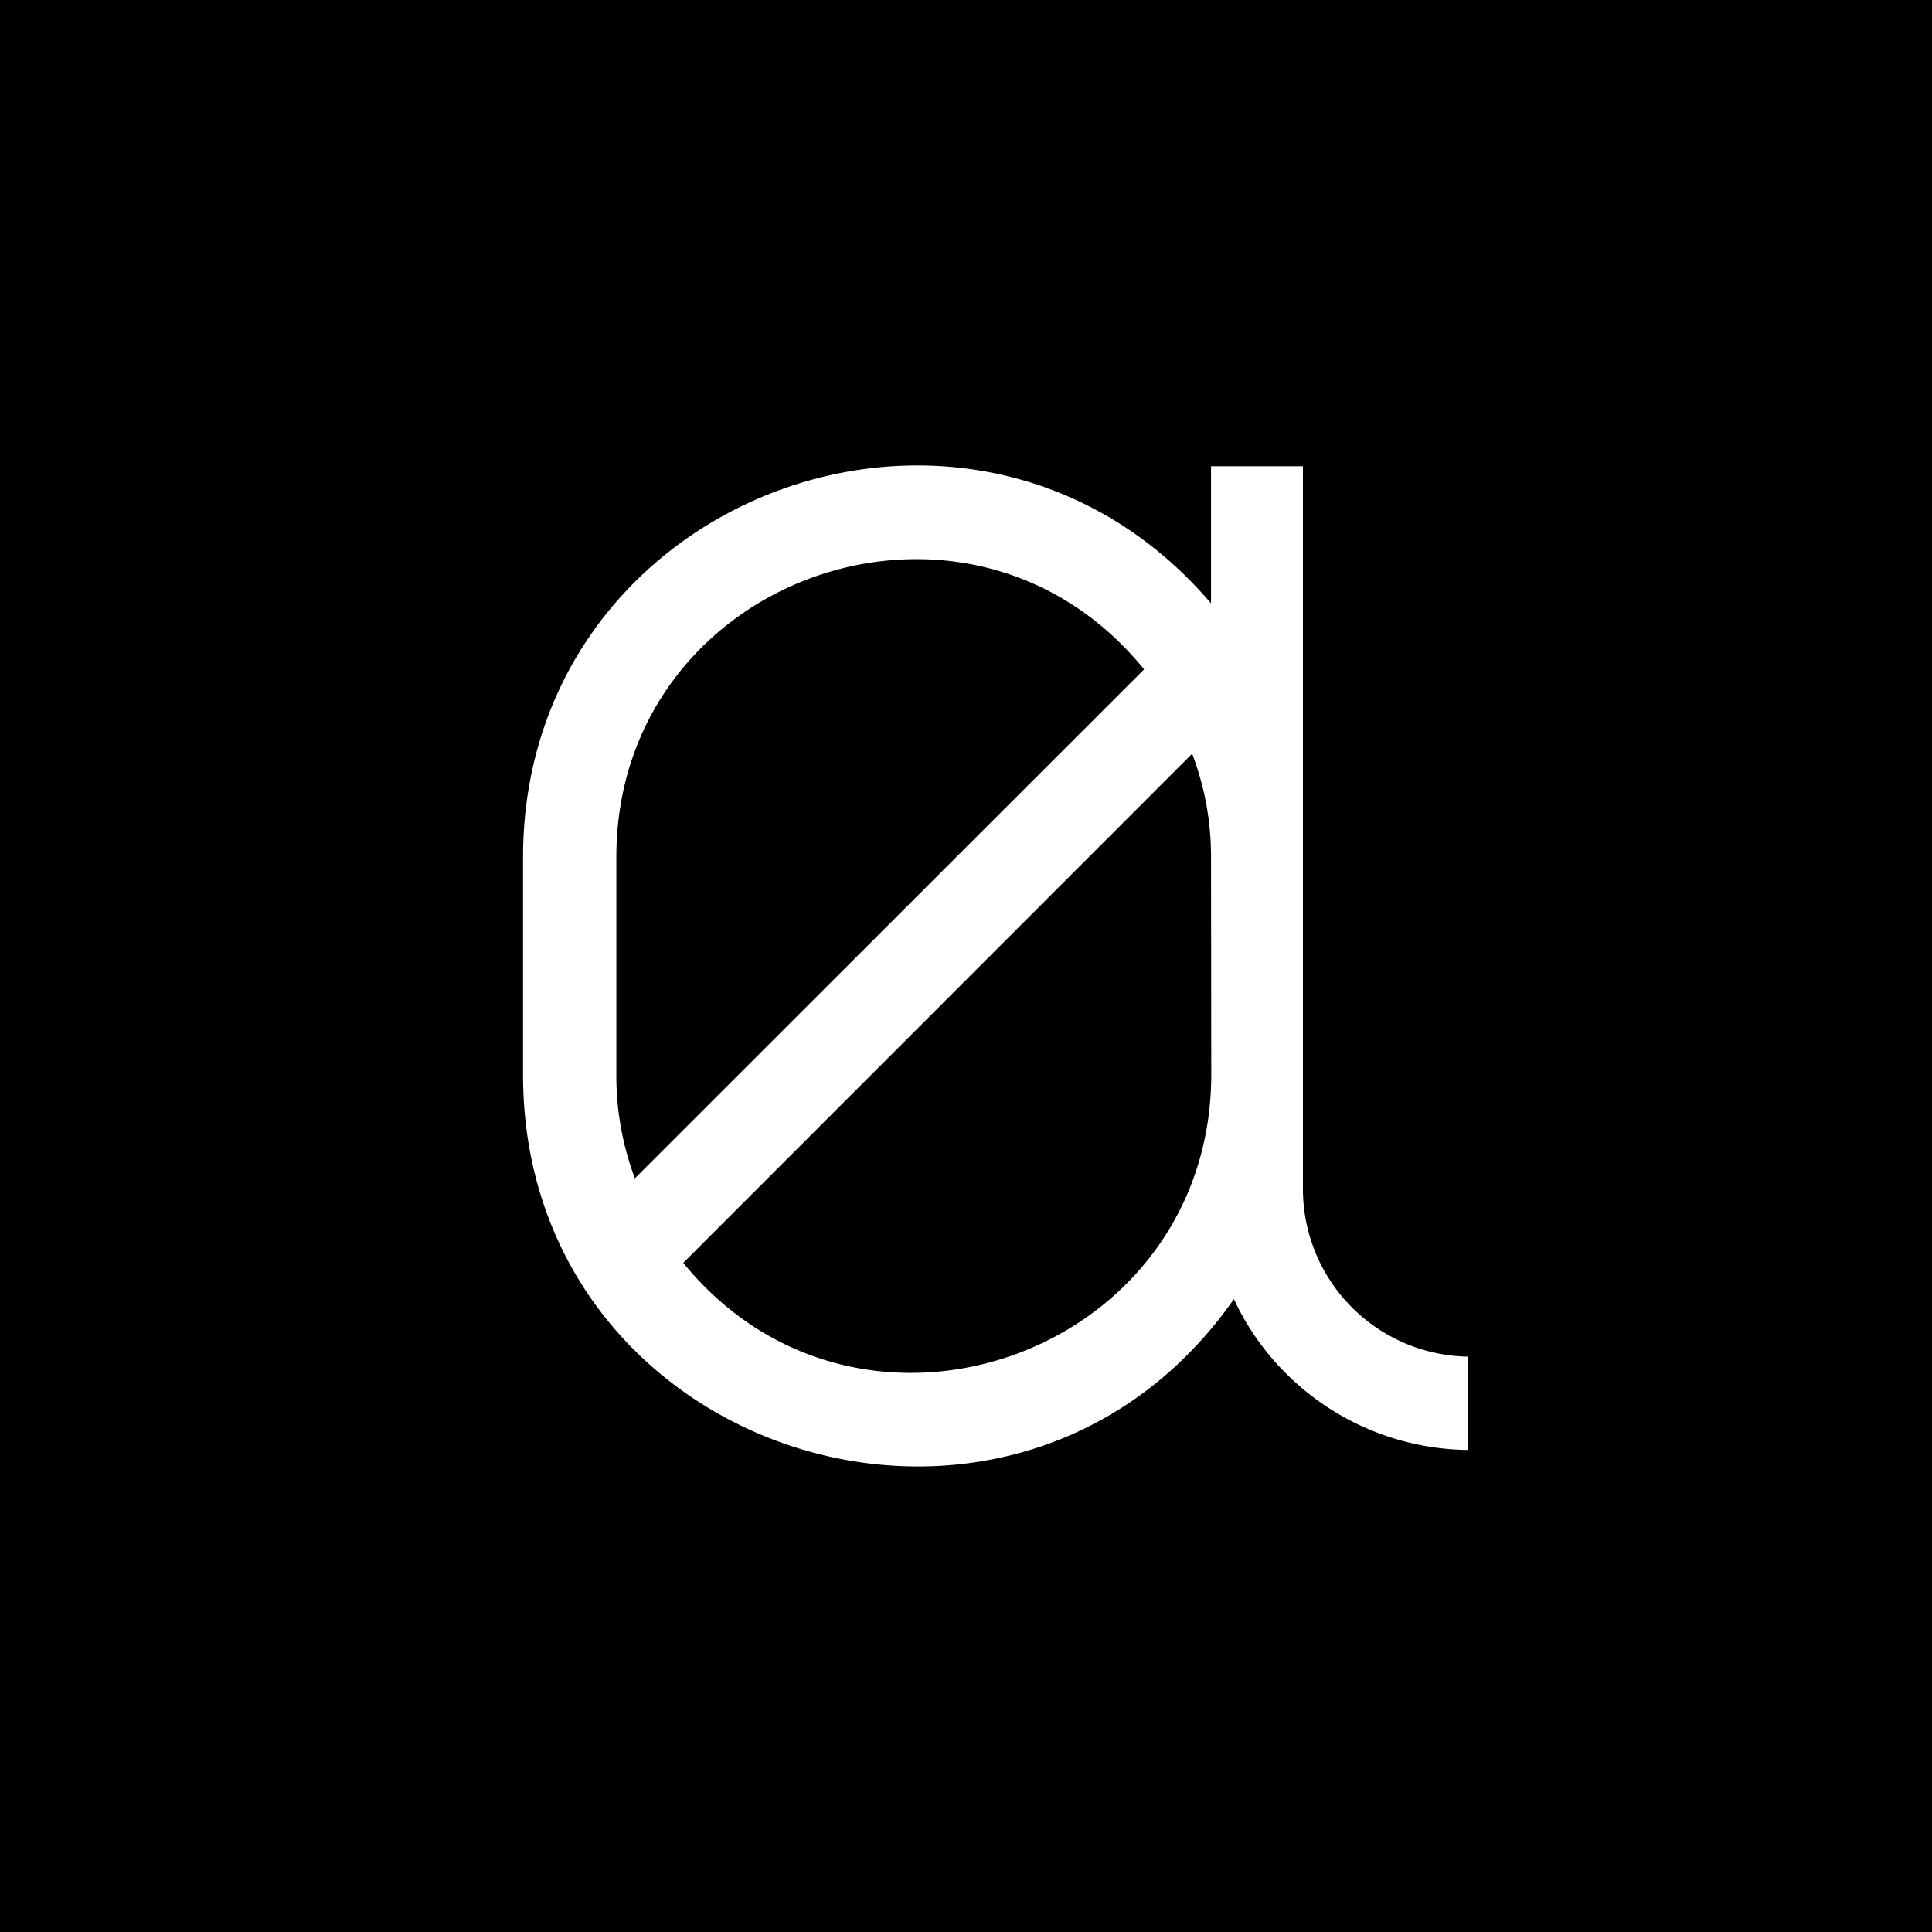 <svg xmlns="http://www.w3.org/2000/svg" width="109.33" height="109.33" viewBox="0 0 82 82" version="1.2">
  <rect x="0" y="0" width="82" height="82" fill="#808080" stroke="none"/>
  <path d="M0 82h82V0H0zm0 0"/>
  <path d="M55.3 50.46V19.79h-3.9v5.82c-10-11.73-29.2-4.65-29.2 10.77v9.24c0 16.22 20.87 22.8 30.17 9.52a11.1 11.1 0 009.86 6.4h.07v-3.96a7.12 7.12 0 01-7-7.12m-28.35-.44a12.35 12.35 0 01-.79-4.4v-9.24c0-11.88 14.91-17.18 22.4-7.97L26.96 50m24.45-4.4C51.4 57.5 36.49 62.8 29 53.6l21.6-21.61c.54 1.44.8 2.86.8 4.4zm0 0" fill="#fff"/>
</svg>
